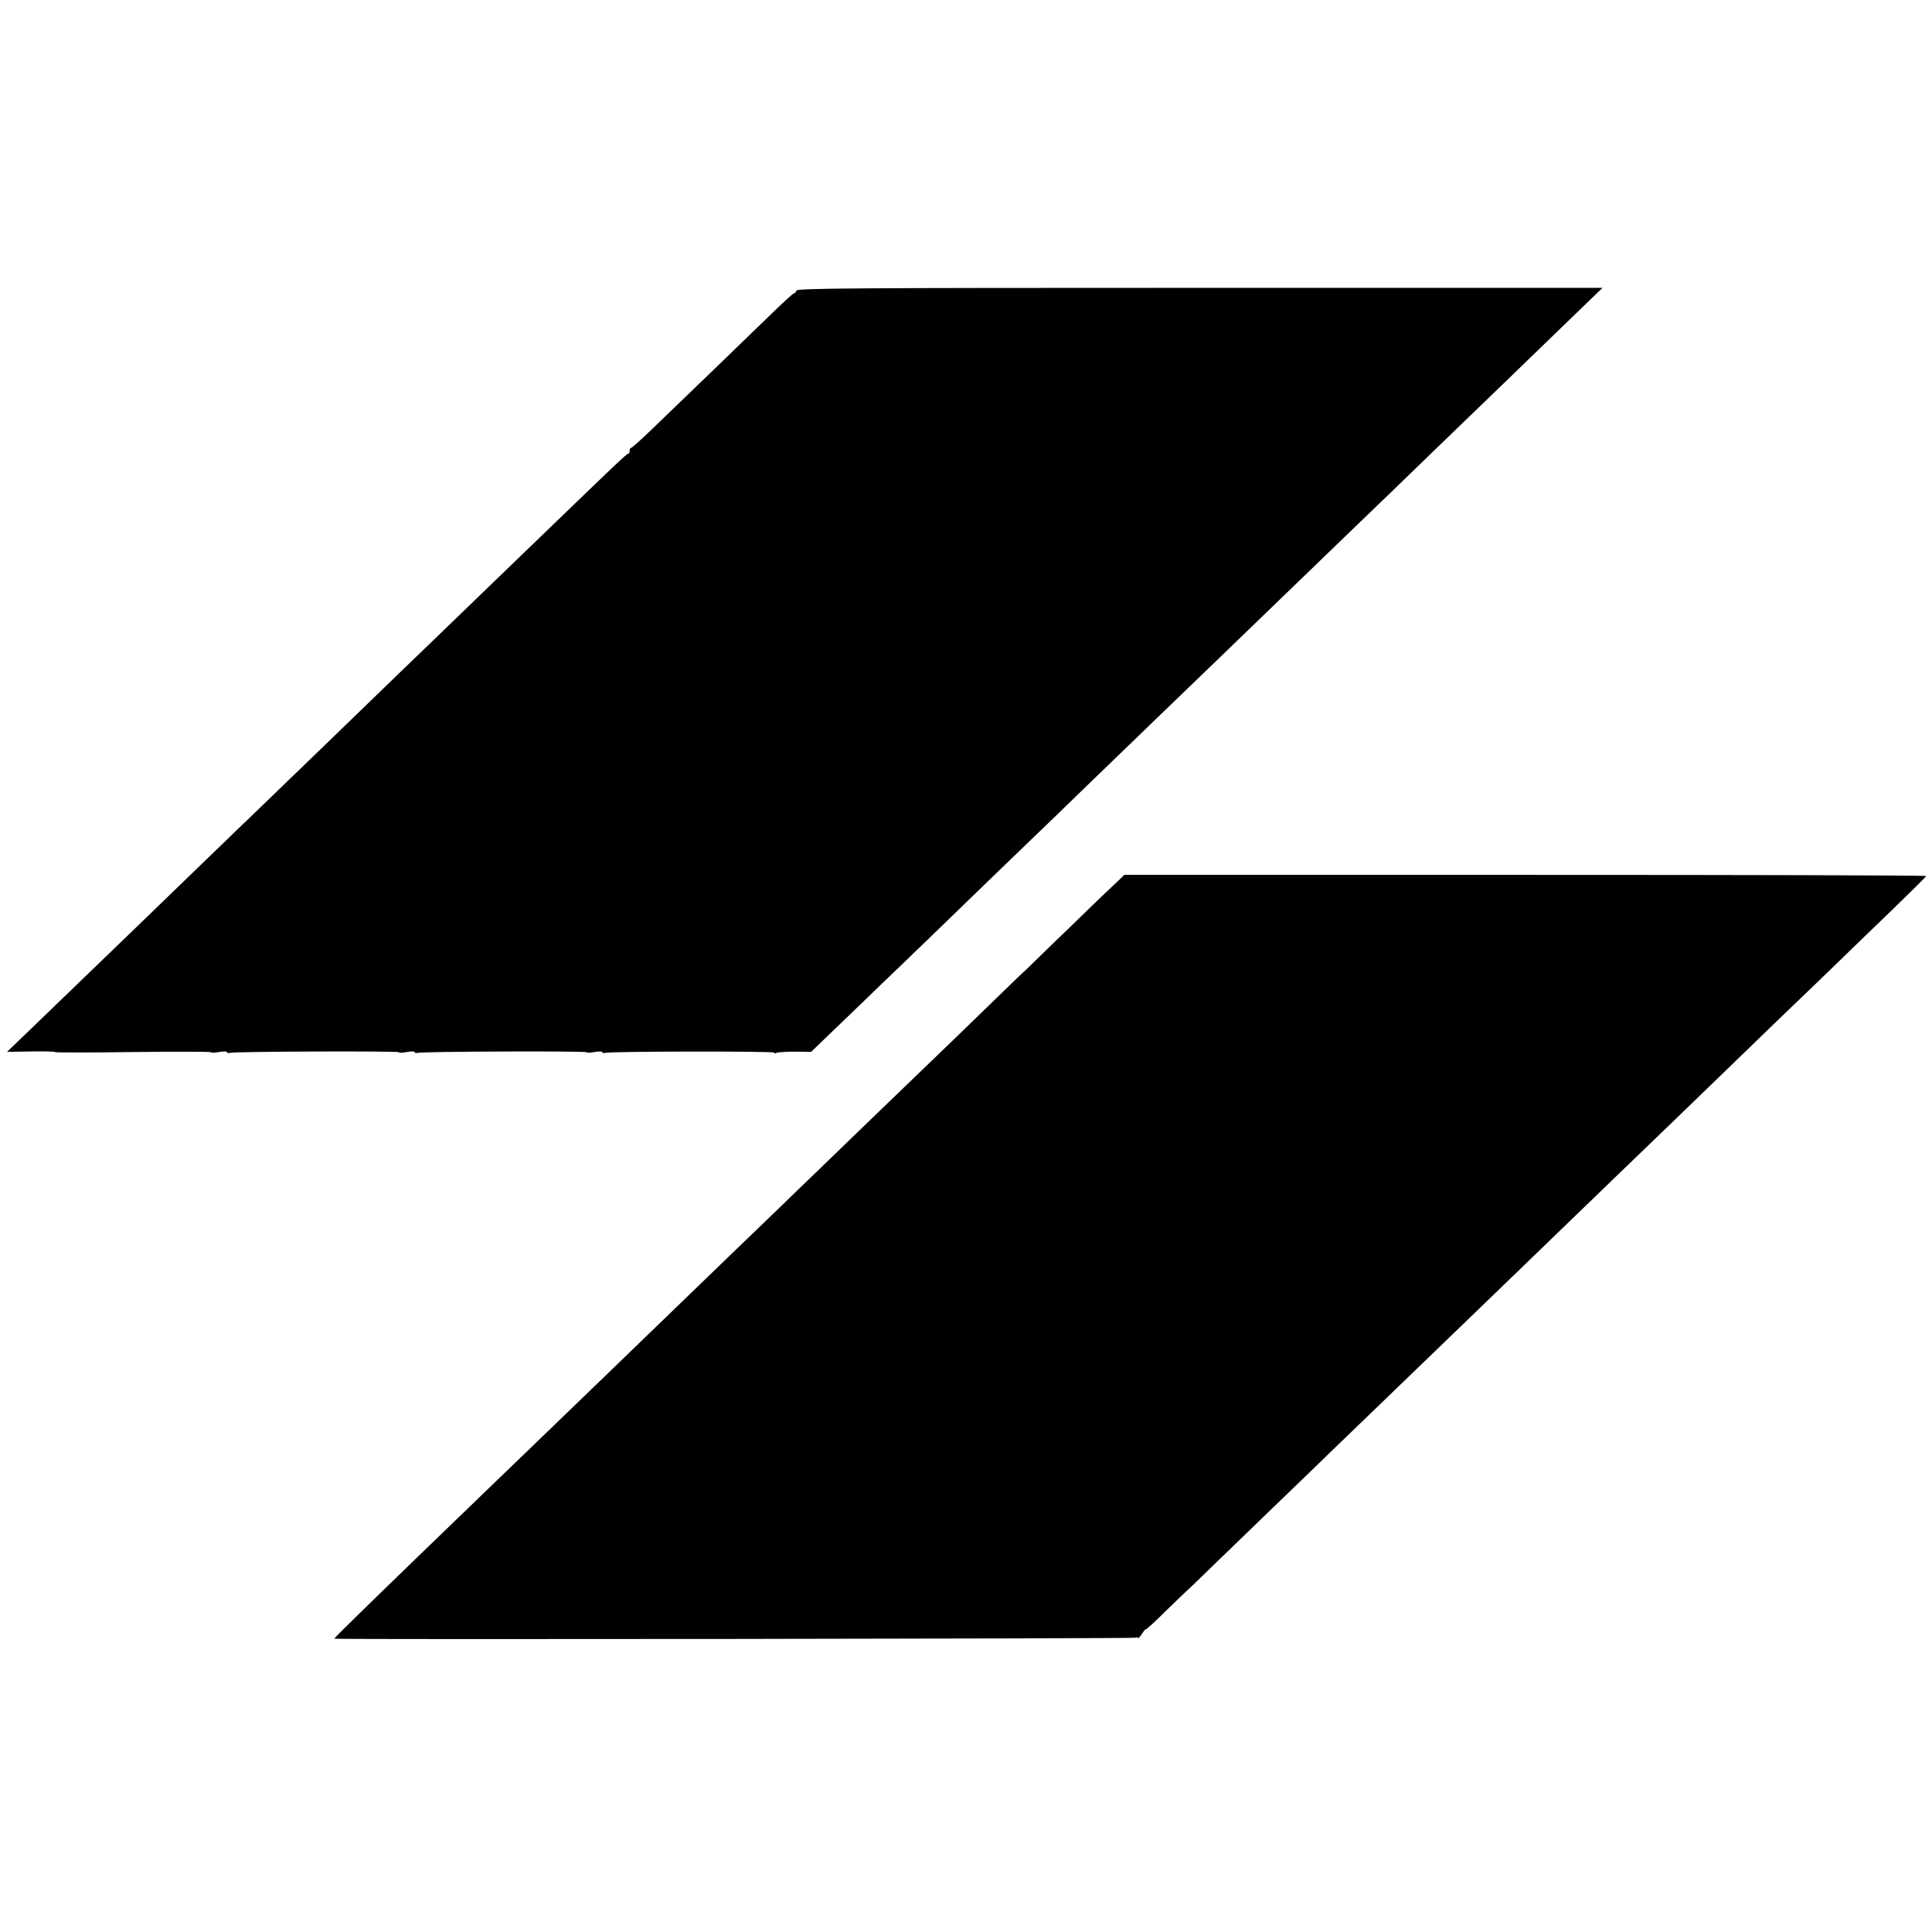 <?xml version="1.0" standalone="no"?>
<!DOCTYPE svg PUBLIC "-//W3C//DTD SVG 20010904//EN"
 "http://www.w3.org/TR/2001/REC-SVG-20010904/DTD/svg10.dtd">
<svg version="1.0" xmlns="http://www.w3.org/2000/svg"
 width="988pt" height="988pt" viewBox="0 0 988 988"
 preserveAspectRatio="xMidYMid meet">
<g transform="translate(0,988) scale(0.1,-0.1)"
fill="#000000" stroke="none">
<path d="M4073 8394 c-3 -8 -8 -14 -13 -14 -4 0 -54 -46 -112 -102 -107 -104
-429 -415 -613 -592 -55 -53 -103 -96 -107 -96 -5 0 -8 -7 -8 -15 0 -8 -3 -15
-7 -15 -8 0 -54 -44 -422 -399 -117 -113 -246 -237 -286 -276 -40 -38 -172
-167 -295 -285 -123 -118 -253 -244 -290 -280 -37 -36 -161 -156 -276 -267
-115 -111 -259 -250 -321 -310 -62 -59 -190 -183 -285 -275 -95 -92 -219 -211
-274 -265 -56 -54 -184 -178 -285 -275 -101 -98 -242 -234 -313 -302 l-130
-125 122 2 c67 1 122 0 122 -3 0 -3 180 -3 400 0 220 3 400 2 400 -1 0 -4 18
-3 40 1 22 4 40 4 40 0 0 -5 8 -6 18 -4 27 7 862 10 862 3 0 -4 18 -3 40 1 22
4 40 4 40 0 0 -5 8 -6 18 -4 27 7 862 10 862 3 0 -4 18 -3 40 1 22 4 40 4 40
0 0 -5 8 -6 18 -4 32 8 862 9 862 1 0 -5 5 -5 11 -1 6 3 49 6 94 6 l83 -1 134
129 c73 70 174 167 223 215 50 47 182 175 295 284 113 109 241 233 285 276 44
42 178 172 299 288 120 117 247 239 281 272 34 33 154 149 266 257 112 108
249 240 304 293 110 106 449 434 580 560 46 44 183 177 306 295 122 118 248
240 279 270 31 30 158 152 281 271 123 119 289 280 369 357 l145 140 -2058 0
c-1769 0 -2059 -2 -2064 -14z"/>
<path d="M5613 5276 c-74 -72 -187 -182 -251 -243 -63 -62 -116 -113 -116
-113 -1 0 -52 -48 -112 -107 -122 -119 -305 -296 -619 -598 -114 -110 -249
-240 -300 -290 -51 -49 -182 -175 -290 -280 -109 -104 -232 -224 -275 -265
-42 -41 -175 -169 -295 -285 -119 -115 -266 -257 -326 -315 -99 -96 -346 -334
-561 -541 -526 -507 -764 -739 -758 -739 40 -5 4092 0 4099 5 6 3 11 3 11 -2
0 -4 9 6 20 22 11 17 20 27 20 23 0 -3 46 38 101 93 56 54 102 99 103 99 1 0
59 55 128 123 69 67 217 210 328 317 111 107 247 238 300 290 54 52 154 148
222 214 109 105 346 334 623 601 269 260 544 526 590 570 65 62 474 457 604
583 53 52 176 170 273 264 98 94 218 209 267 257 48 47 170 165 270 261 99 96
181 177 181 180 0 4 -923 6 -2050 6 l-2050 0 -137 -130z"/>
</g>
</svg>
